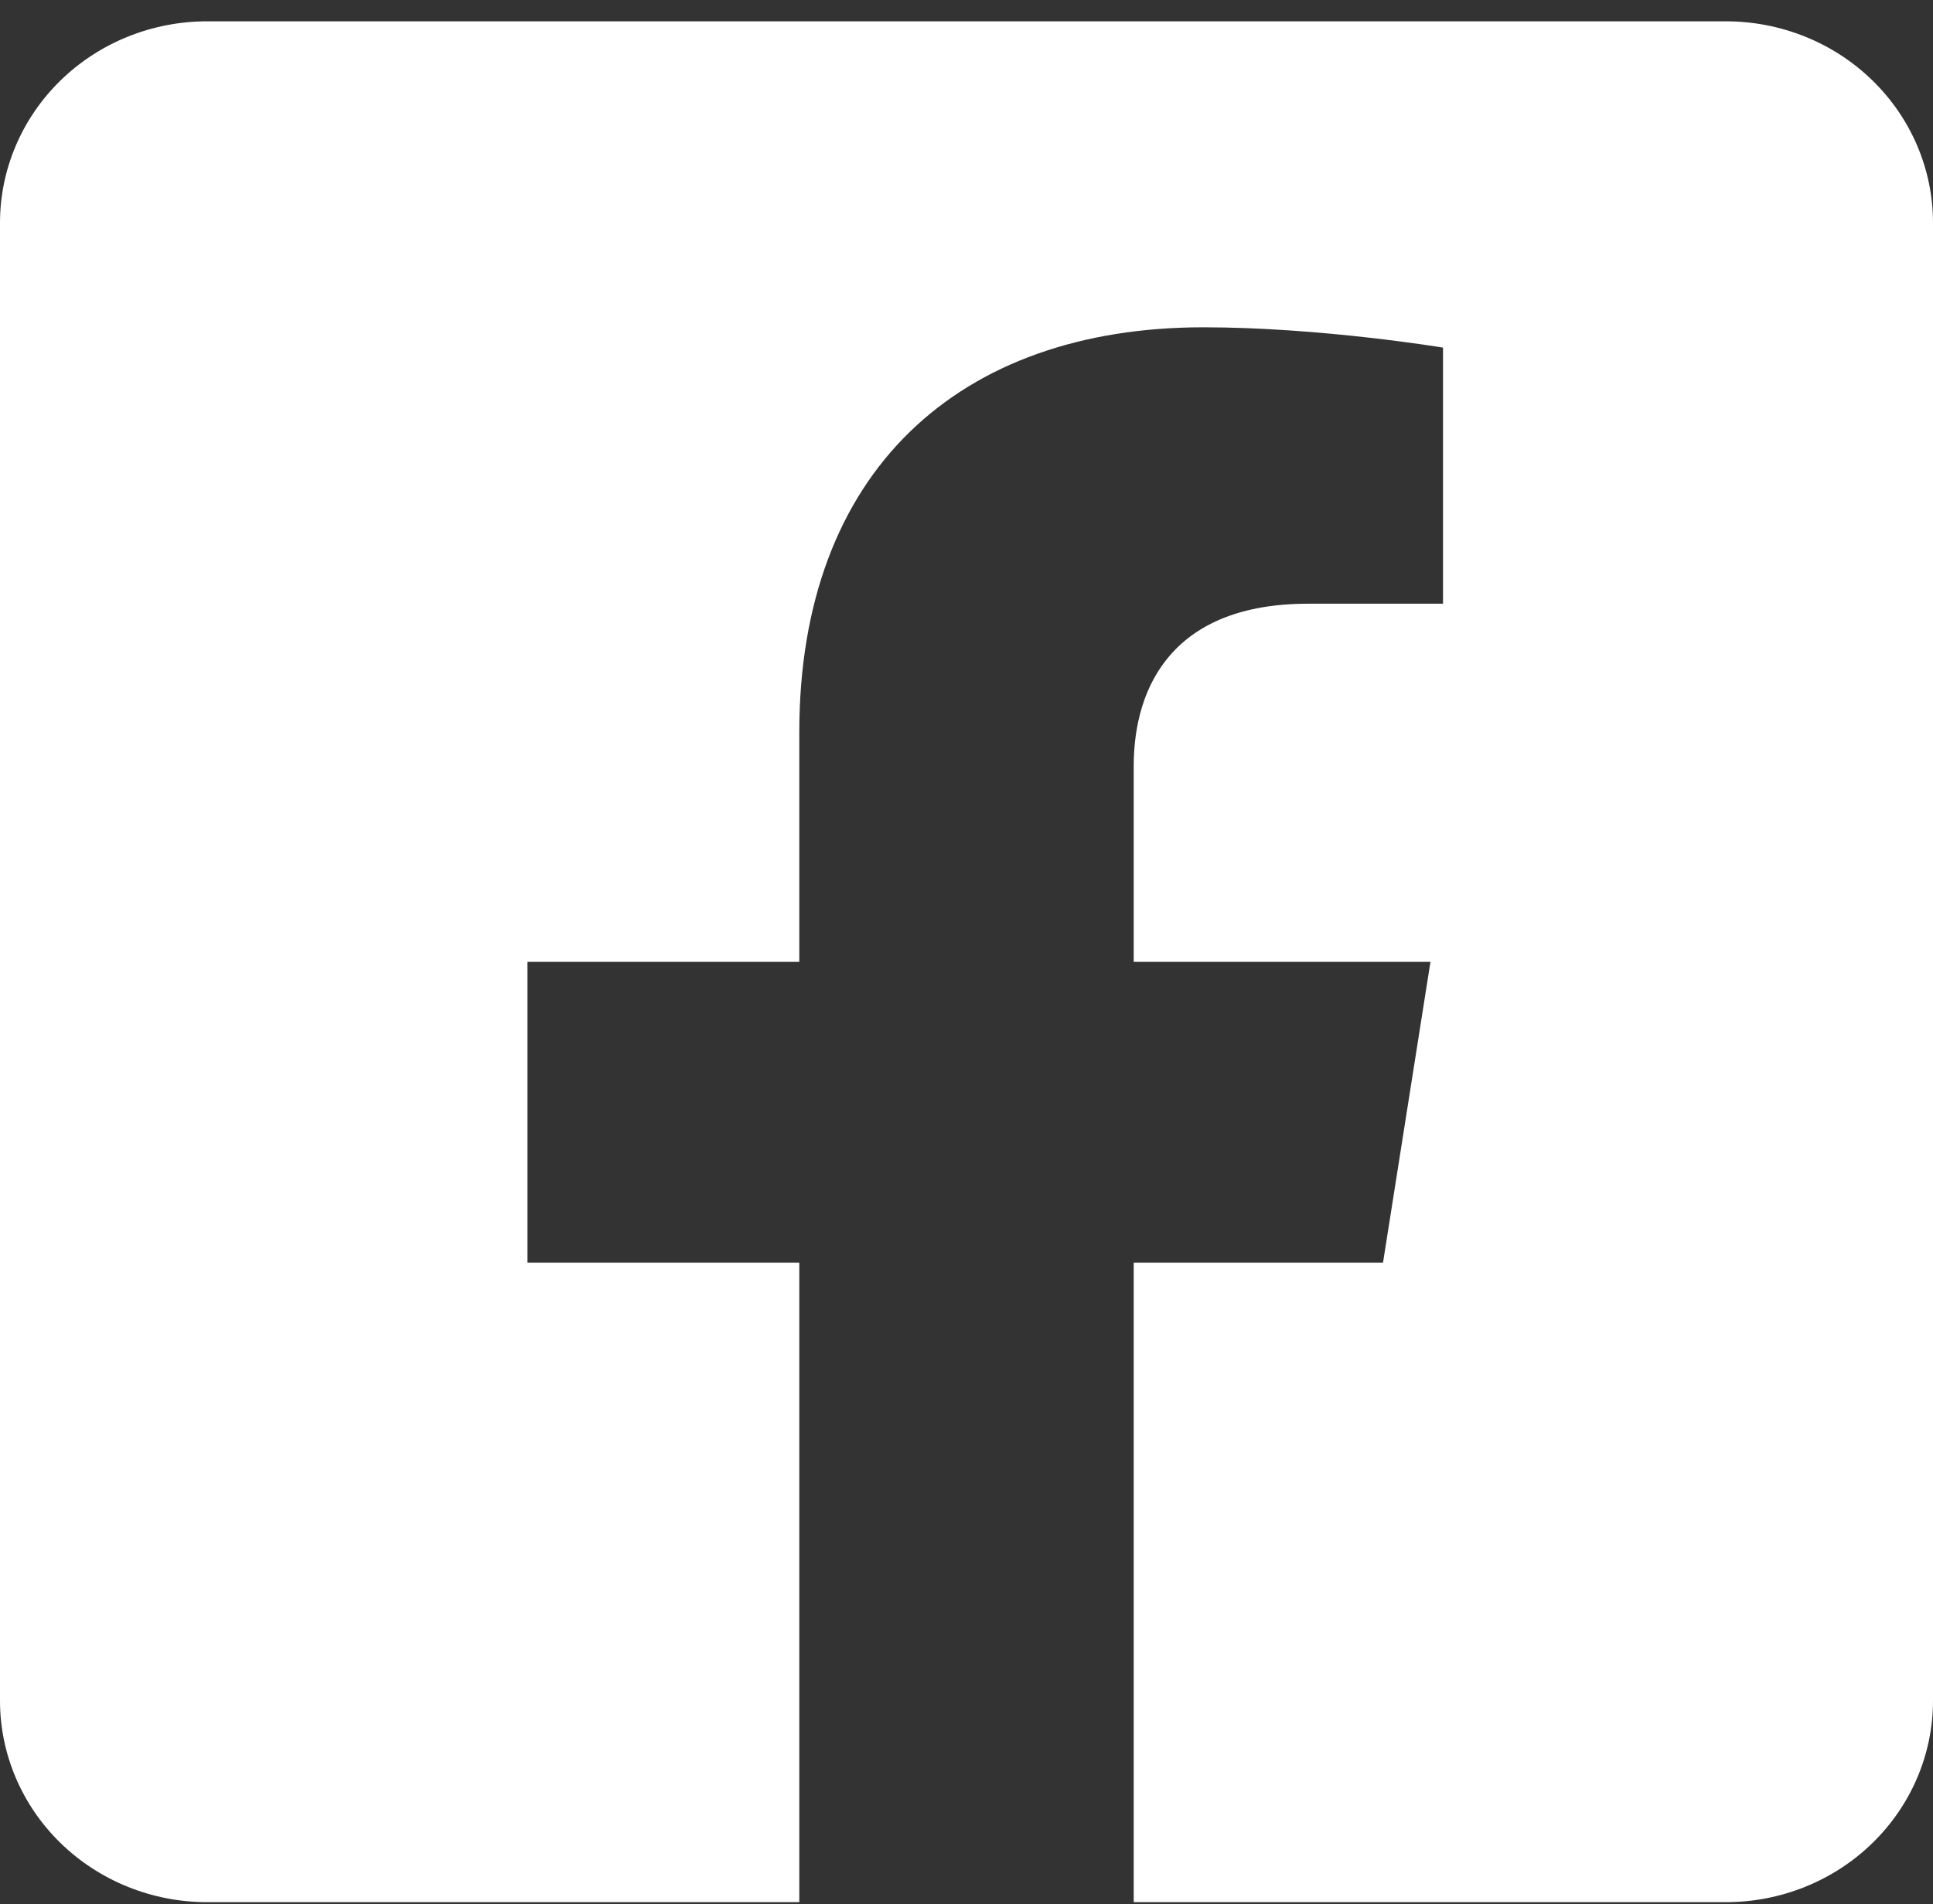 <svg width="68" height="67" viewBox="0 0 68 67" fill="none" xmlns="http://www.w3.org/2000/svg">
<rect x="0" y="0" width="68" height="67" fill="#333333" stroke="none"/>
<path d="M60.714 0.75H7.286C5.353 0.75 3.5 1.497 2.134 2.827C0.768 4.157 0 5.96 0 7.841L0 59.839C0 61.719 0.768 63.523 2.134 64.852C3.5 66.182 5.353 66.929 7.286 66.929H28.118V44.43H18.556V33.84H28.118V25.768C28.118 16.587 33.734 11.516 42.336 11.516C46.456 11.516 50.763 12.231 50.763 12.231V21.242H46.017C41.34 21.242 39.882 24.066 39.882 26.963V33.84H50.322L48.652 44.43H39.882V66.929H60.714C62.647 66.929 64.5 66.182 65.866 64.852C67.232 63.523 68 61.719 68 59.839V7.841C68 5.96 67.232 4.157 65.866 2.827C64.5 1.497 62.647 0.75 60.714 0.75Z" fill="white"/>
</svg>
